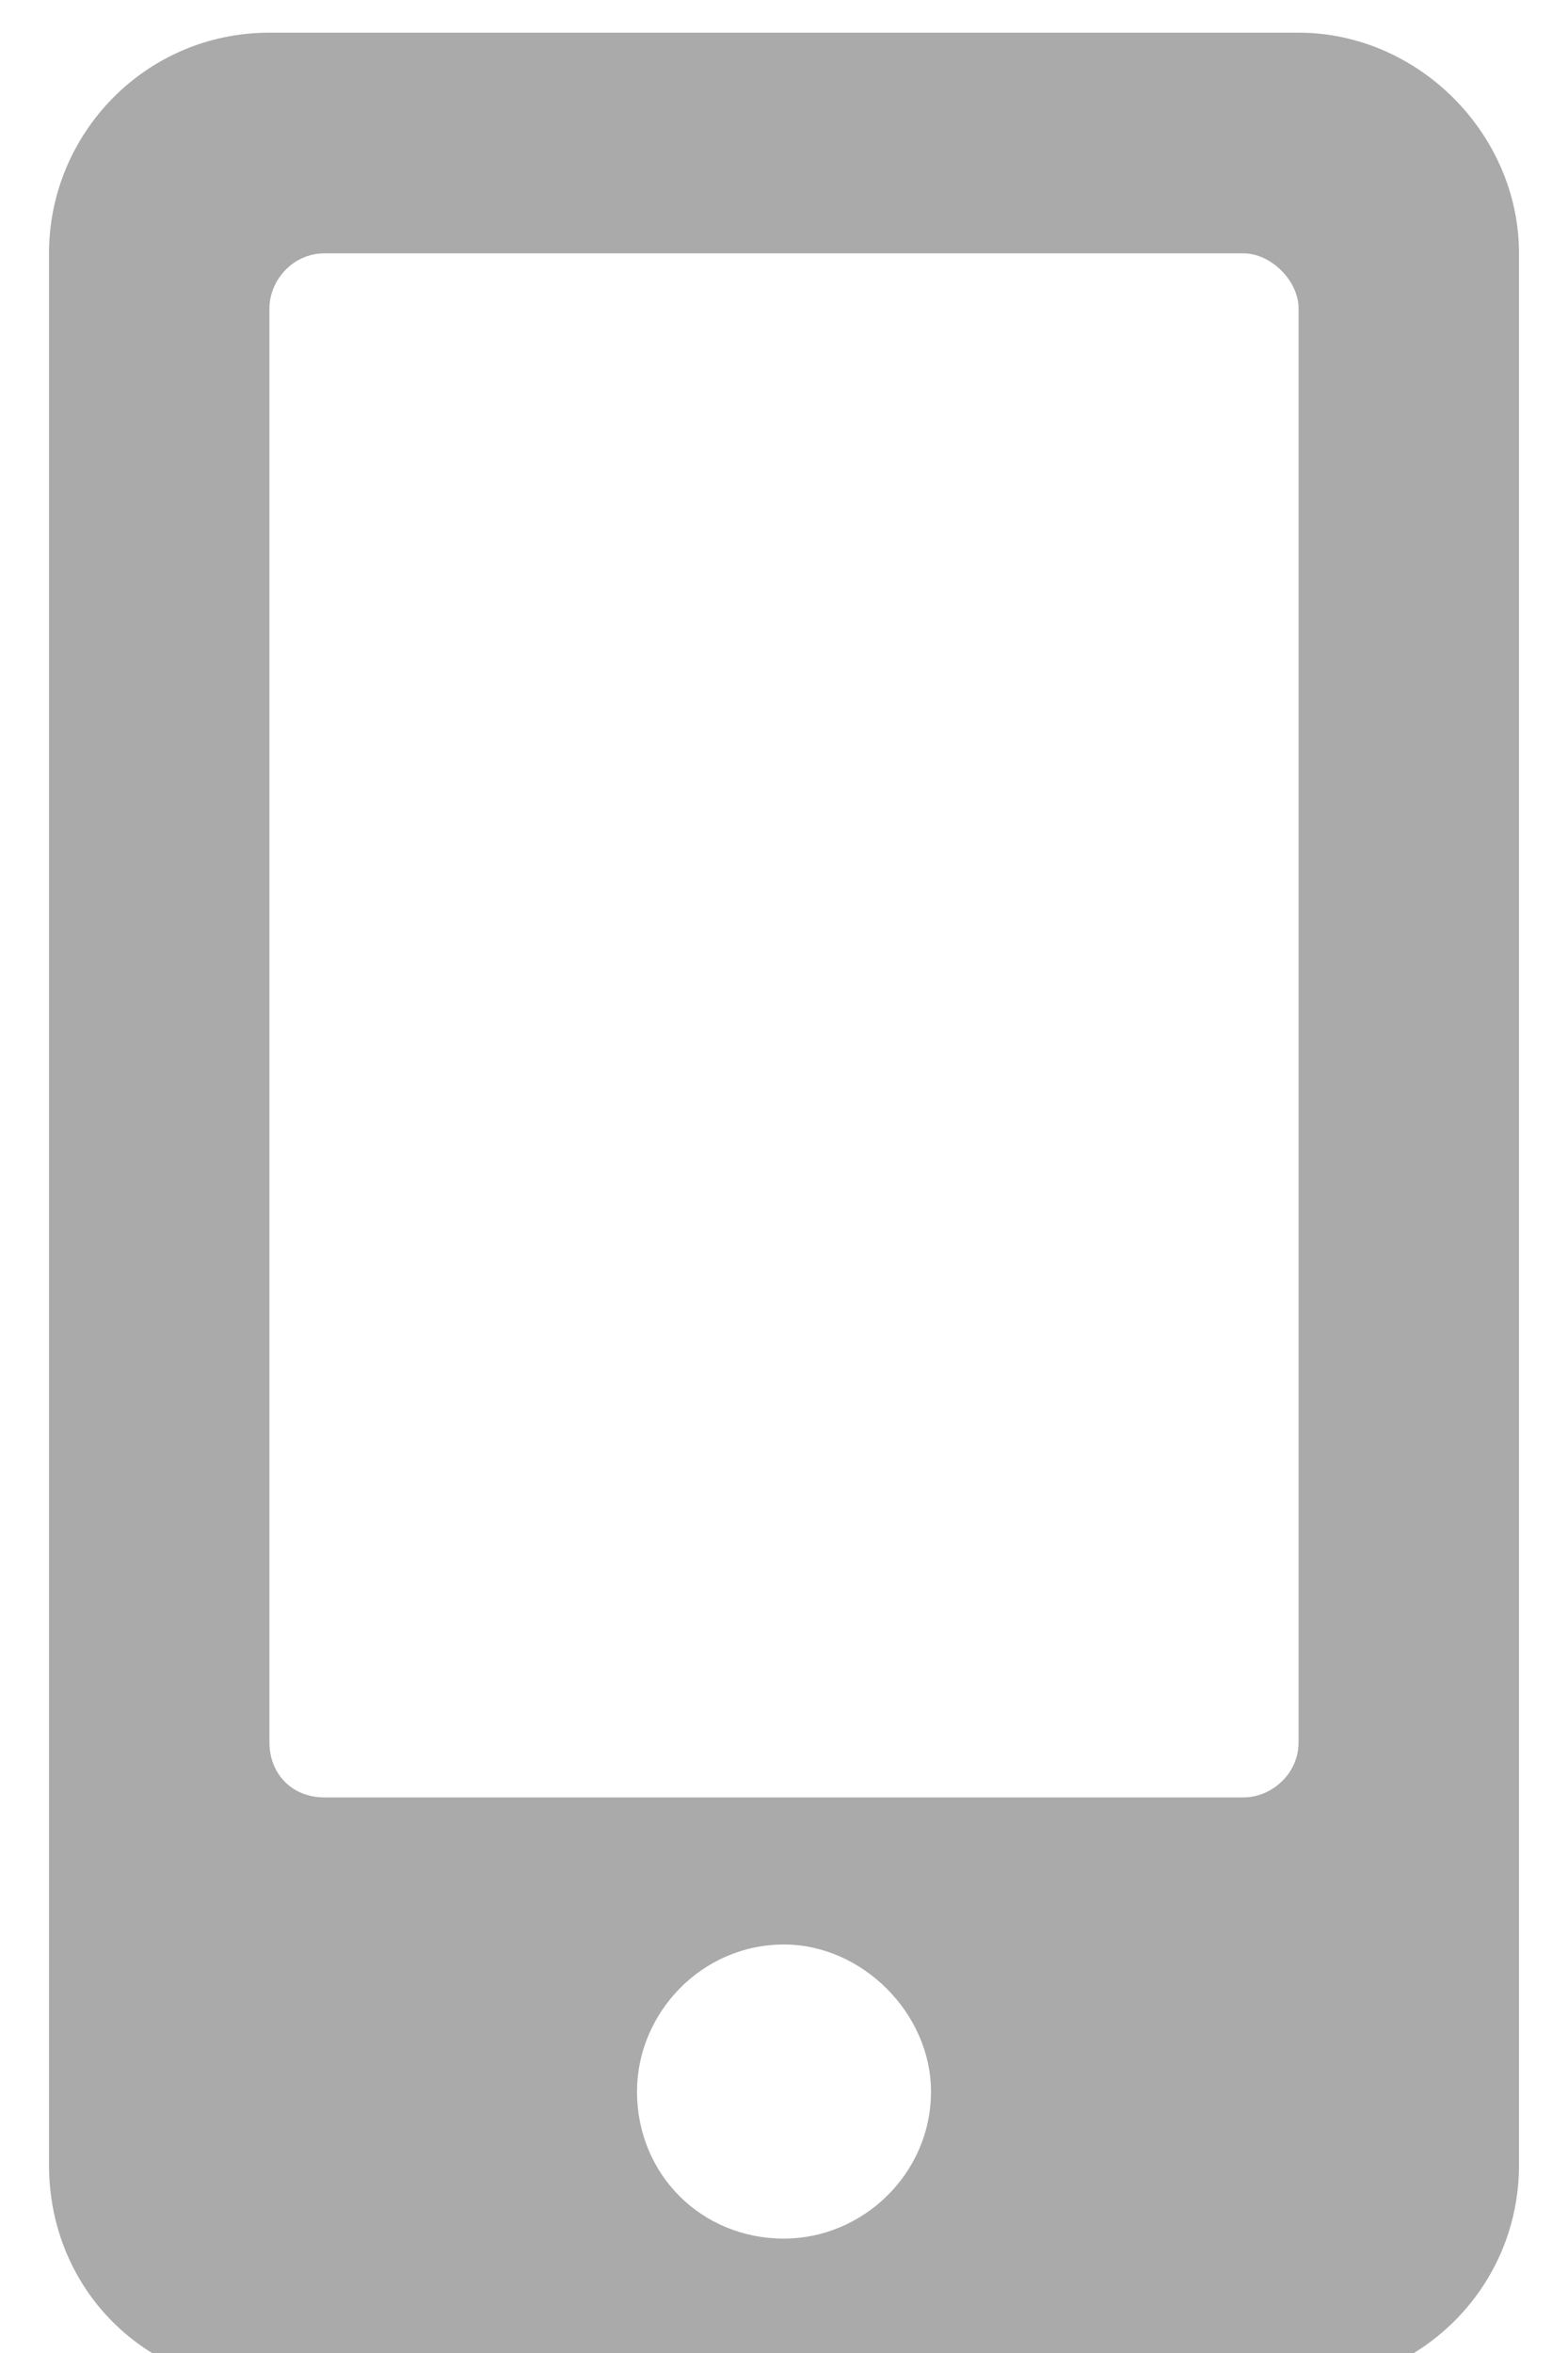 <svg width="12" height="18" viewBox="0 0 12 18" fill="none" xmlns="http://www.w3.org/2000/svg">
<path d="M9.938 0.25H2.062C1.113 0.25 0.375 1.023 0.375 1.938V16.562C0.375 17.512 1.113 18.25 2.062 18.25H9.938C10.852 18.25 11.625 17.512 11.625 16.562V1.938C11.625 1.023 10.852 0.25 9.938 0.25ZM6 17.125C5.367 17.125 4.875 16.633 4.875 16C4.875 15.402 5.367 14.875 6 14.875C6.598 14.875 7.125 15.402 7.125 16C7.125 16.633 6.598 17.125 6 17.125ZM9.938 13.328C9.938 13.574 9.727 13.75 9.516 13.75H2.484C2.238 13.75 2.062 13.574 2.062 13.328V2.359C2.062 2.148 2.238 1.938 2.484 1.938H9.516C9.727 1.938 9.938 2.148 9.938 2.359V13.328Z" fill="#AAAAAA"/>
</svg>
